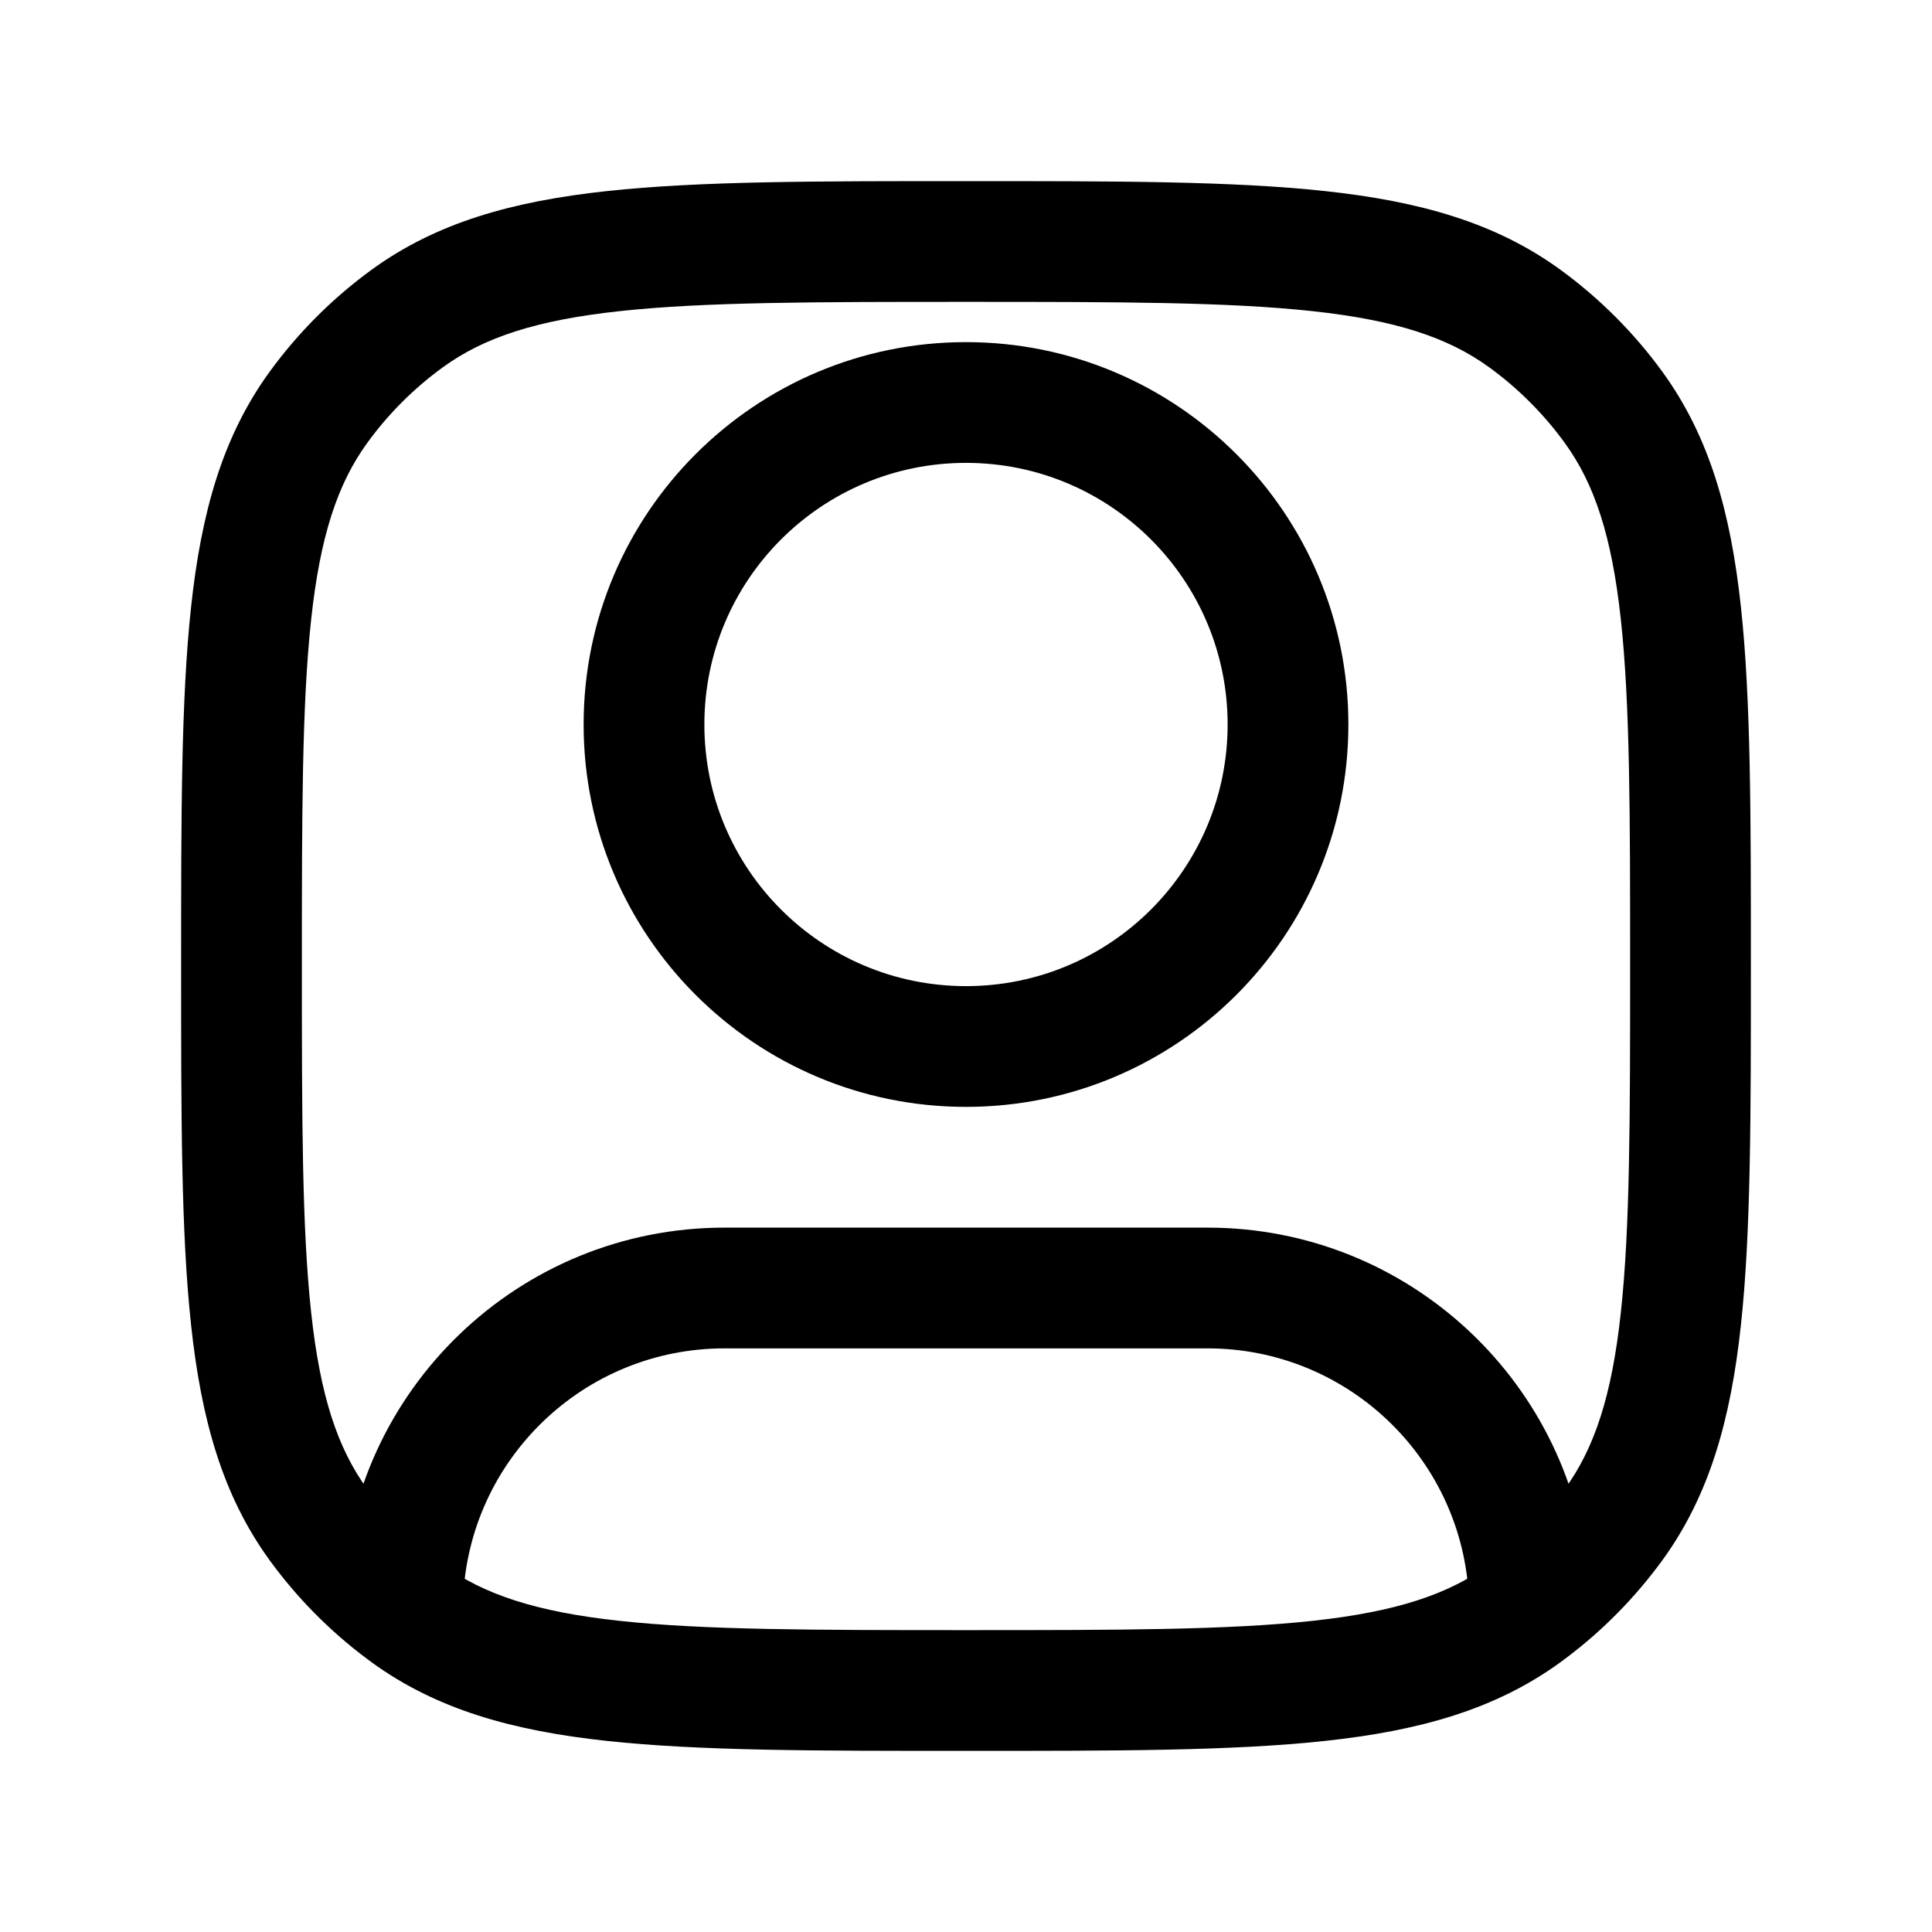 <svg width="24" height="24" viewBox="0 0 24 24" fill="none" xmlns="http://www.w3.org/2000/svg">
<path d="M5.061 20.045L4.62 20.652L5.061 20.045ZM3.955 18.939L3.348 19.38H3.348L3.955 18.939ZM20.045 18.939L19.438 18.498L20.045 18.939ZM18.939 20.045L18.498 19.438L18.939 20.045ZM18.939 3.955L18.498 4.562L18.939 3.955ZM20.045 5.061L19.438 5.502L20.045 5.061ZM5.061 3.955L5.502 4.562L5.061 3.955ZM3.955 5.061L4.562 5.502L3.955 5.061ZM5.003 19.832L4.254 19.802L4.253 19.817V19.832H5.003ZM18.991 19.723L19.74 19.697L19.74 19.684L19.739 19.671L18.991 19.723ZM15.25 9C15.25 10.795 13.795 12.25 12 12.25V13.75C14.623 13.75 16.75 11.623 16.75 9H15.25ZM12 12.25C10.205 12.25 8.75 10.795 8.75 9H7.25C7.25 11.623 9.377 13.75 12 13.75V12.25ZM8.75 9C8.75 7.205 10.205 5.75 12 5.75V4.25C9.377 4.25 7.25 6.377 7.25 9H8.75ZM12 5.75C13.795 5.75 15.25 7.205 15.25 9H16.75C16.75 6.377 14.623 4.25 12 4.25V5.75ZM12 20.25C10.108 20.25 8.75 20.249 7.698 20.135C6.66 20.023 6.01 19.807 5.502 19.438L4.62 20.652C5.427 21.238 6.371 21.5 7.536 21.626C8.688 21.751 10.142 21.75 12 21.75V20.25ZM2.25 12C2.25 13.858 2.249 15.312 2.374 16.463C2.5 17.629 2.762 18.573 3.348 19.38L4.562 18.498C4.193 17.99 3.977 17.34 3.865 16.302C3.751 15.25 3.75 13.892 3.75 12H2.25ZM20.25 12C20.25 13.892 20.249 15.25 20.135 16.302C20.023 17.34 19.807 17.99 19.438 18.498L20.652 19.38C21.238 18.573 21.5 17.629 21.626 16.463C21.751 15.312 21.75 13.858 21.75 12H20.25ZM12 21.75C13.858 21.75 15.312 21.751 16.463 21.626C17.629 21.5 18.573 21.238 19.38 20.652L18.498 19.438C17.99 19.807 17.34 20.023 16.302 20.135C15.25 20.249 13.892 20.25 12 20.25V21.75ZM12 3.75C13.892 3.75 15.25 3.751 16.302 3.865C17.34 3.977 17.99 4.193 18.498 4.562L19.38 3.348C18.573 2.762 17.629 2.5 16.463 2.374C15.312 2.249 13.858 2.25 12 2.25V3.75ZM21.75 12C21.75 10.142 21.751 8.688 21.626 7.536C21.5 6.371 21.238 5.427 20.652 4.62L19.438 5.502C19.807 6.01 20.023 6.66 20.135 7.698C20.249 8.75 20.25 10.108 20.25 12H21.75ZM18.498 4.562C18.859 4.824 19.176 5.141 19.438 5.502L20.652 4.62C20.297 4.132 19.868 3.703 19.38 3.348L18.498 4.562ZM12 2.25C10.142 2.25 8.688 2.249 7.536 2.374C6.371 2.5 5.427 2.762 4.62 3.348L5.502 4.562C6.01 4.193 6.66 3.977 7.698 3.865C8.75 3.751 10.108 3.75 12 3.75V2.25ZM3.75 12C3.75 10.108 3.751 8.75 3.865 7.698C3.977 6.66 4.193 6.01 4.562 5.502L3.348 4.62C2.762 5.427 2.5 6.371 2.374 7.536C2.249 8.688 2.25 10.142 2.25 12H3.75ZM4.62 3.348C4.132 3.703 3.703 4.132 3.348 4.62L4.562 5.502C4.824 5.141 5.141 4.824 5.502 4.562L4.62 3.348ZM9 16.75H15V15.25H9V16.75ZM9 15.25C6.443 15.25 4.358 17.27 4.254 19.802L5.753 19.863C5.824 18.132 7.251 16.75 9 16.75V15.25ZM5.502 19.438C5.486 19.426 5.469 19.414 5.453 19.402L4.554 20.603C4.576 20.619 4.598 20.636 4.62 20.652L5.502 19.438ZM5.453 19.402C5.112 19.147 4.812 18.843 4.562 18.498L3.348 19.38C3.687 19.846 4.093 20.258 4.554 20.603L5.453 19.402ZM4.253 19.832V20.003H5.753V19.832H4.253ZM15 16.75C16.719 16.75 18.127 18.085 18.242 19.774L19.739 19.671C19.57 17.201 17.513 15.25 15 15.25V16.75ZM19.438 18.498C19.189 18.841 18.889 19.145 18.55 19.4L19.45 20.6C19.909 20.256 20.314 19.844 20.652 19.38L19.438 18.498ZM18.55 19.4C18.533 19.413 18.515 19.426 18.498 19.438L19.38 20.652C19.403 20.635 19.427 20.617 19.45 20.6L18.55 19.4ZM18.241 19.748L18.25 20.026L19.75 19.974L19.74 19.697L18.241 19.748Z" fill="black"/>
</svg>
